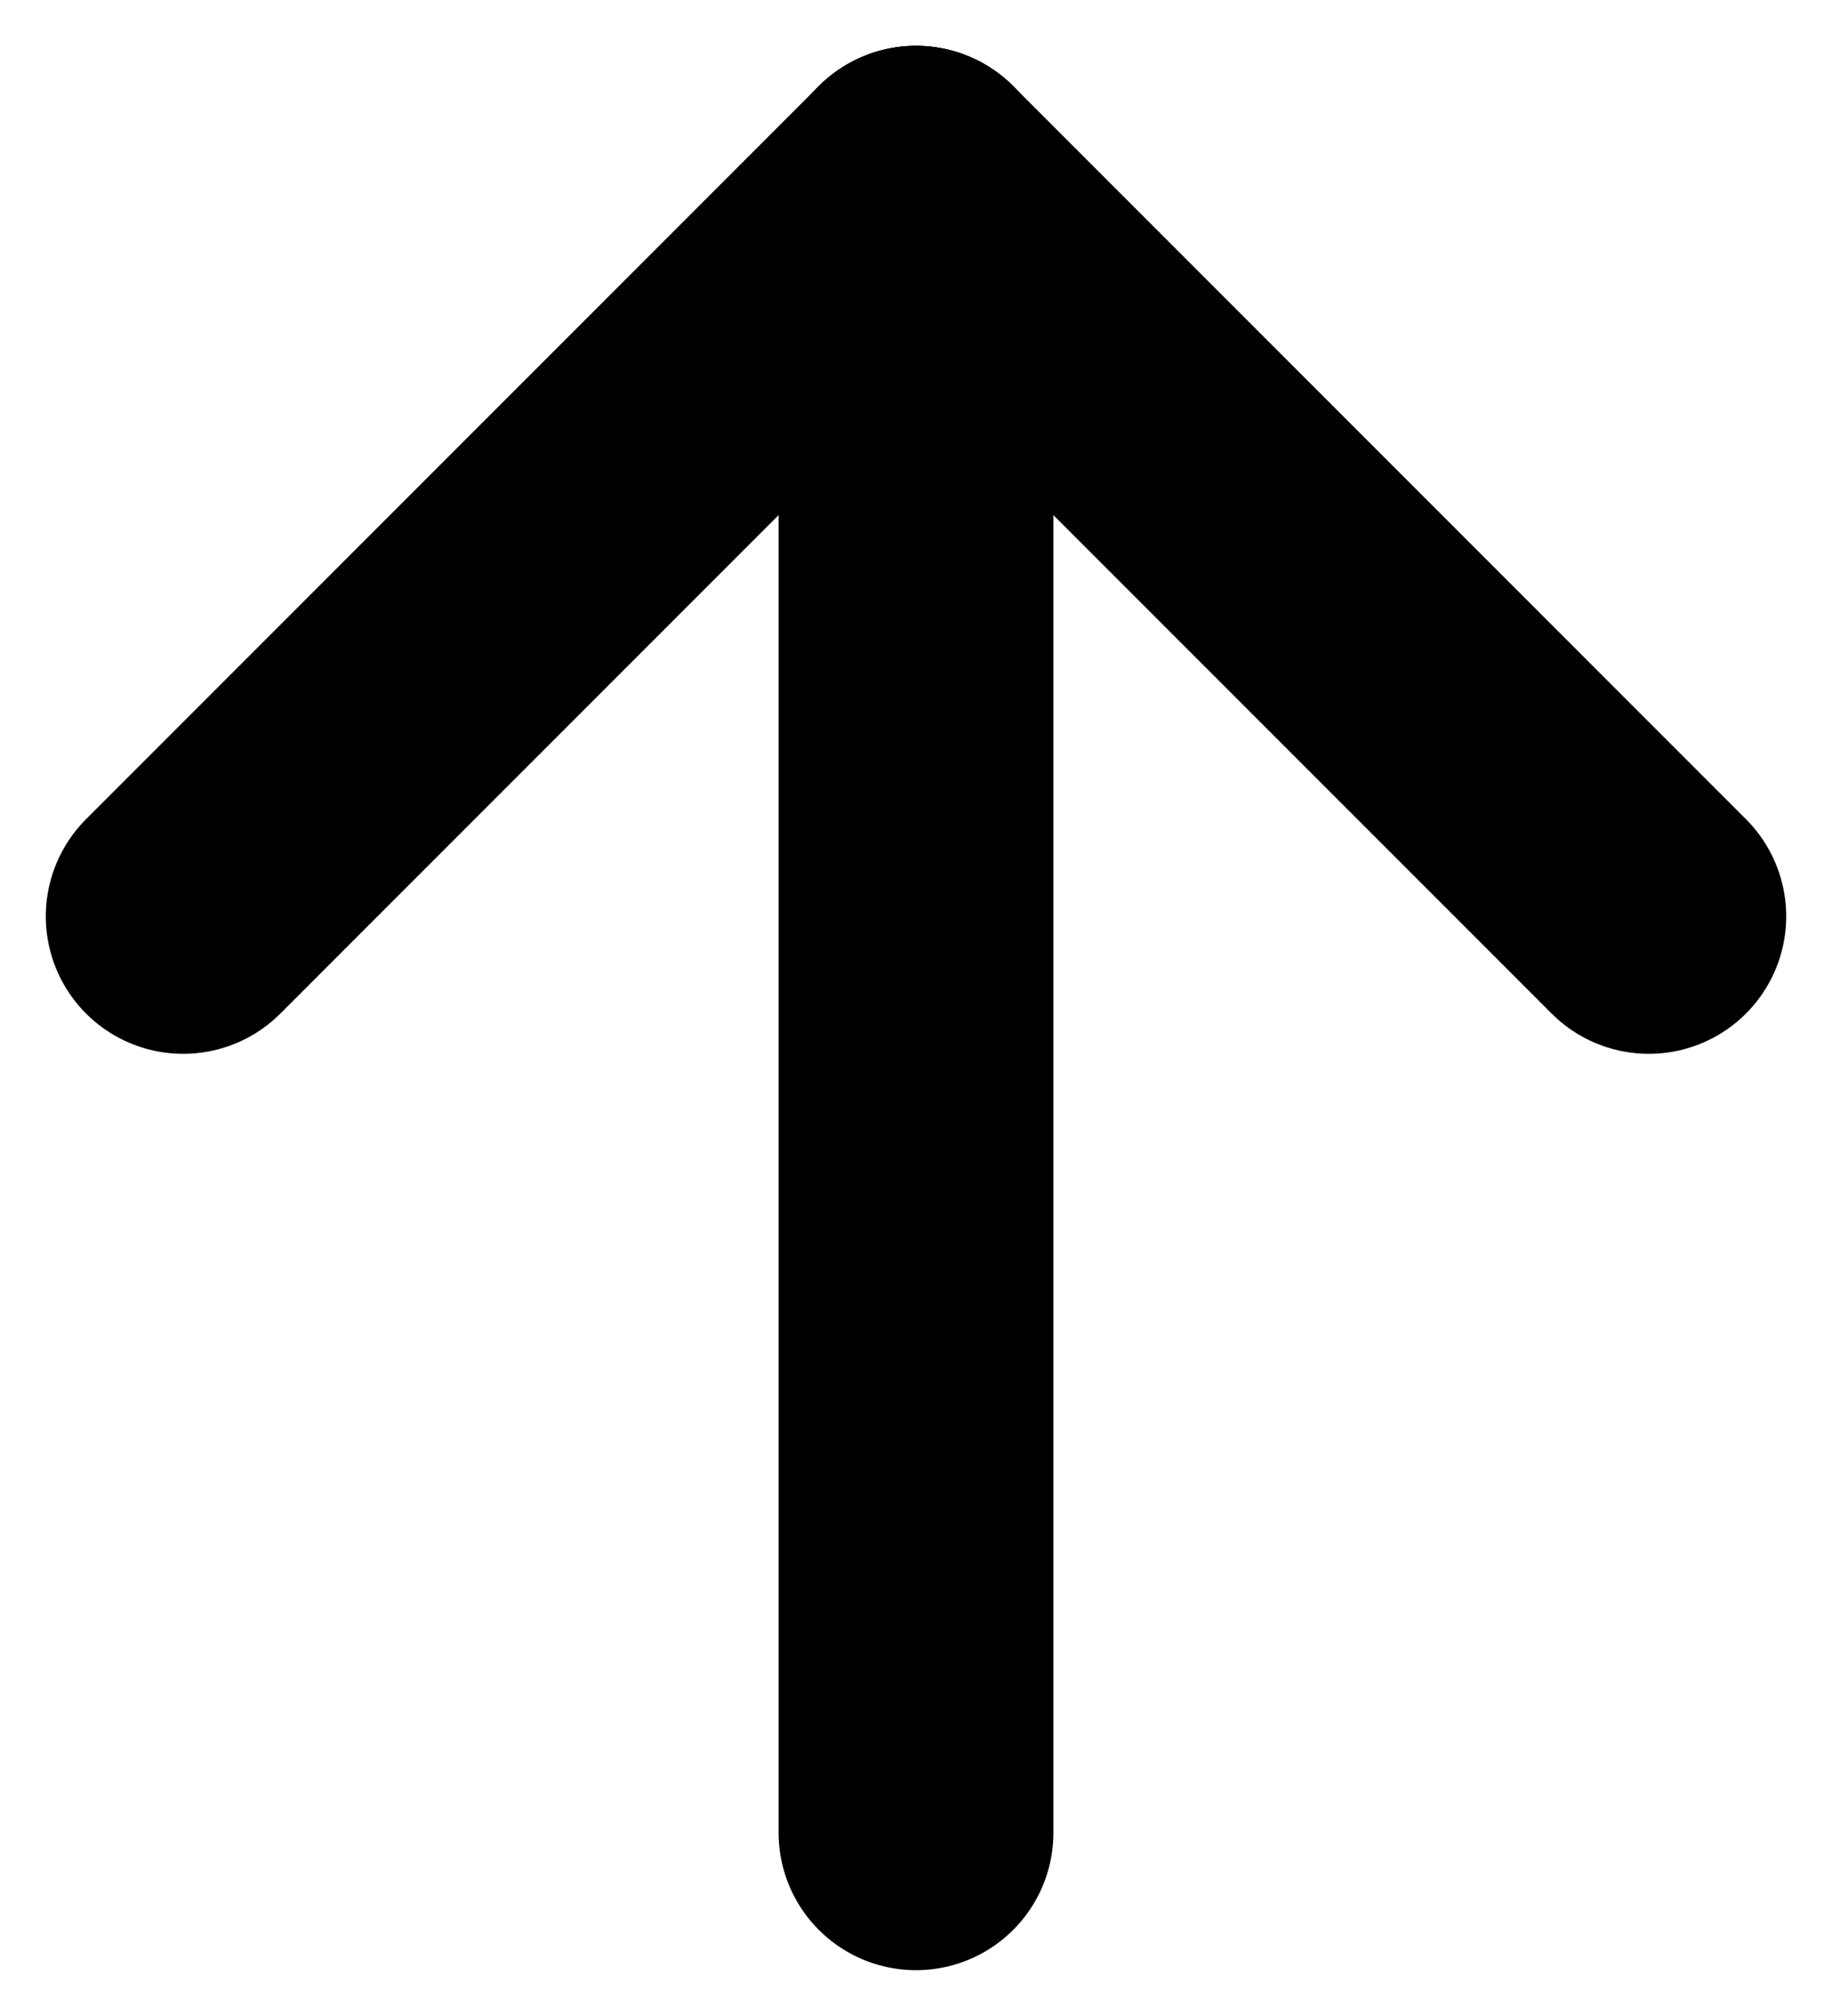 <svg width="10" height="11" viewBox="0 0 10 11" fill="none" xmlns="http://www.w3.org/2000/svg">
<path d="M5 10L5 1" stroke="currentColor" stroke-width="1.5" stroke-linecap="round" stroke-linejoin="round"/>
<path d="M5 1L1 5" stroke="currentColor" stroke-width="1.5" stroke-linecap="round" stroke-linejoin="round"/>
<path d="M5 1L9 5" stroke="currentColor" stroke-width="1.5" stroke-linecap="round" stroke-linejoin="round"/>
</svg>
